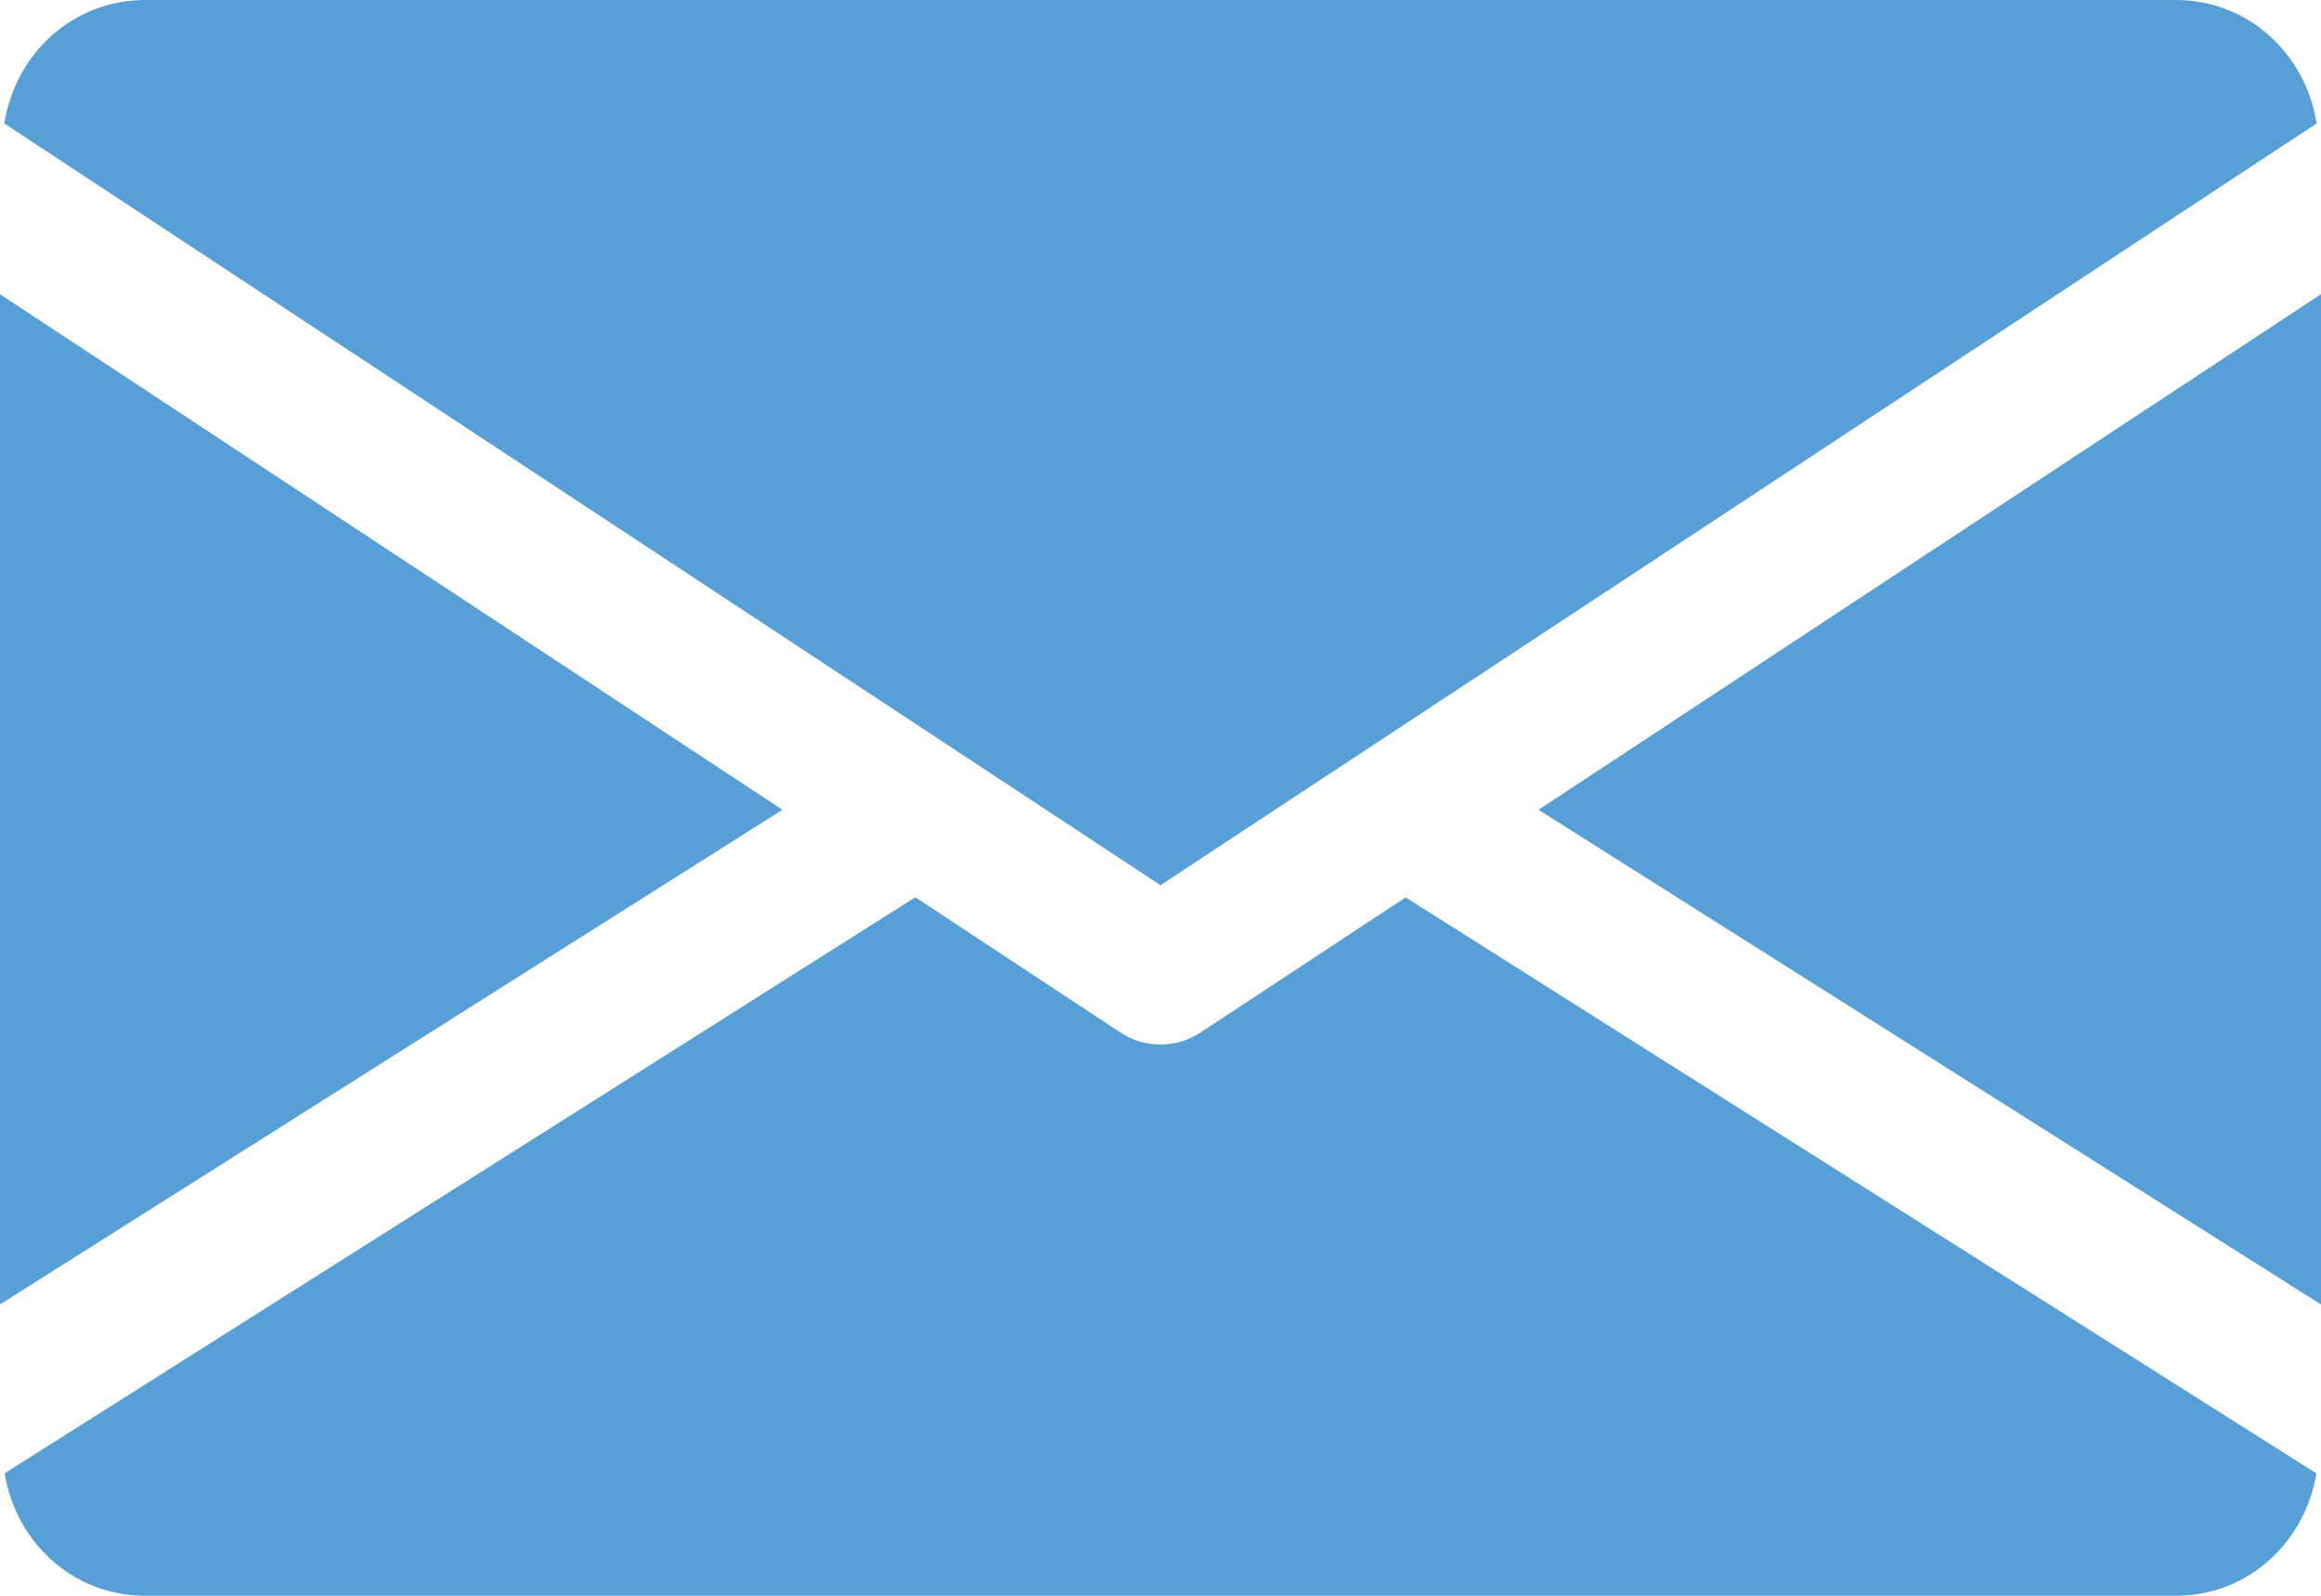 <svg xmlns="http://www.w3.org/2000/svg" width="16" height="11" viewBox="0 0 16 11">
    <g fill="#579FD7">
        <path d="M10.606 5.582L16 8.992 16 2.028zM0 2.028L0 8.992 5.394 5.582zM15 0H1C.501 0 .105.372.03.851L8 6.102 15.97.851C15.895.372 15.499 0 15 0zM9.69 6.186l-1.415.932c-.084.055-.179.082-.275.082-.096 0-.191-.027-.275-.082L6.31 6.185.032 10.156C.109 10.631.503 11 1 11h14c.497 0 .891-.369.968-.844L9.69 6.186z"/>
    </g>
</svg>
